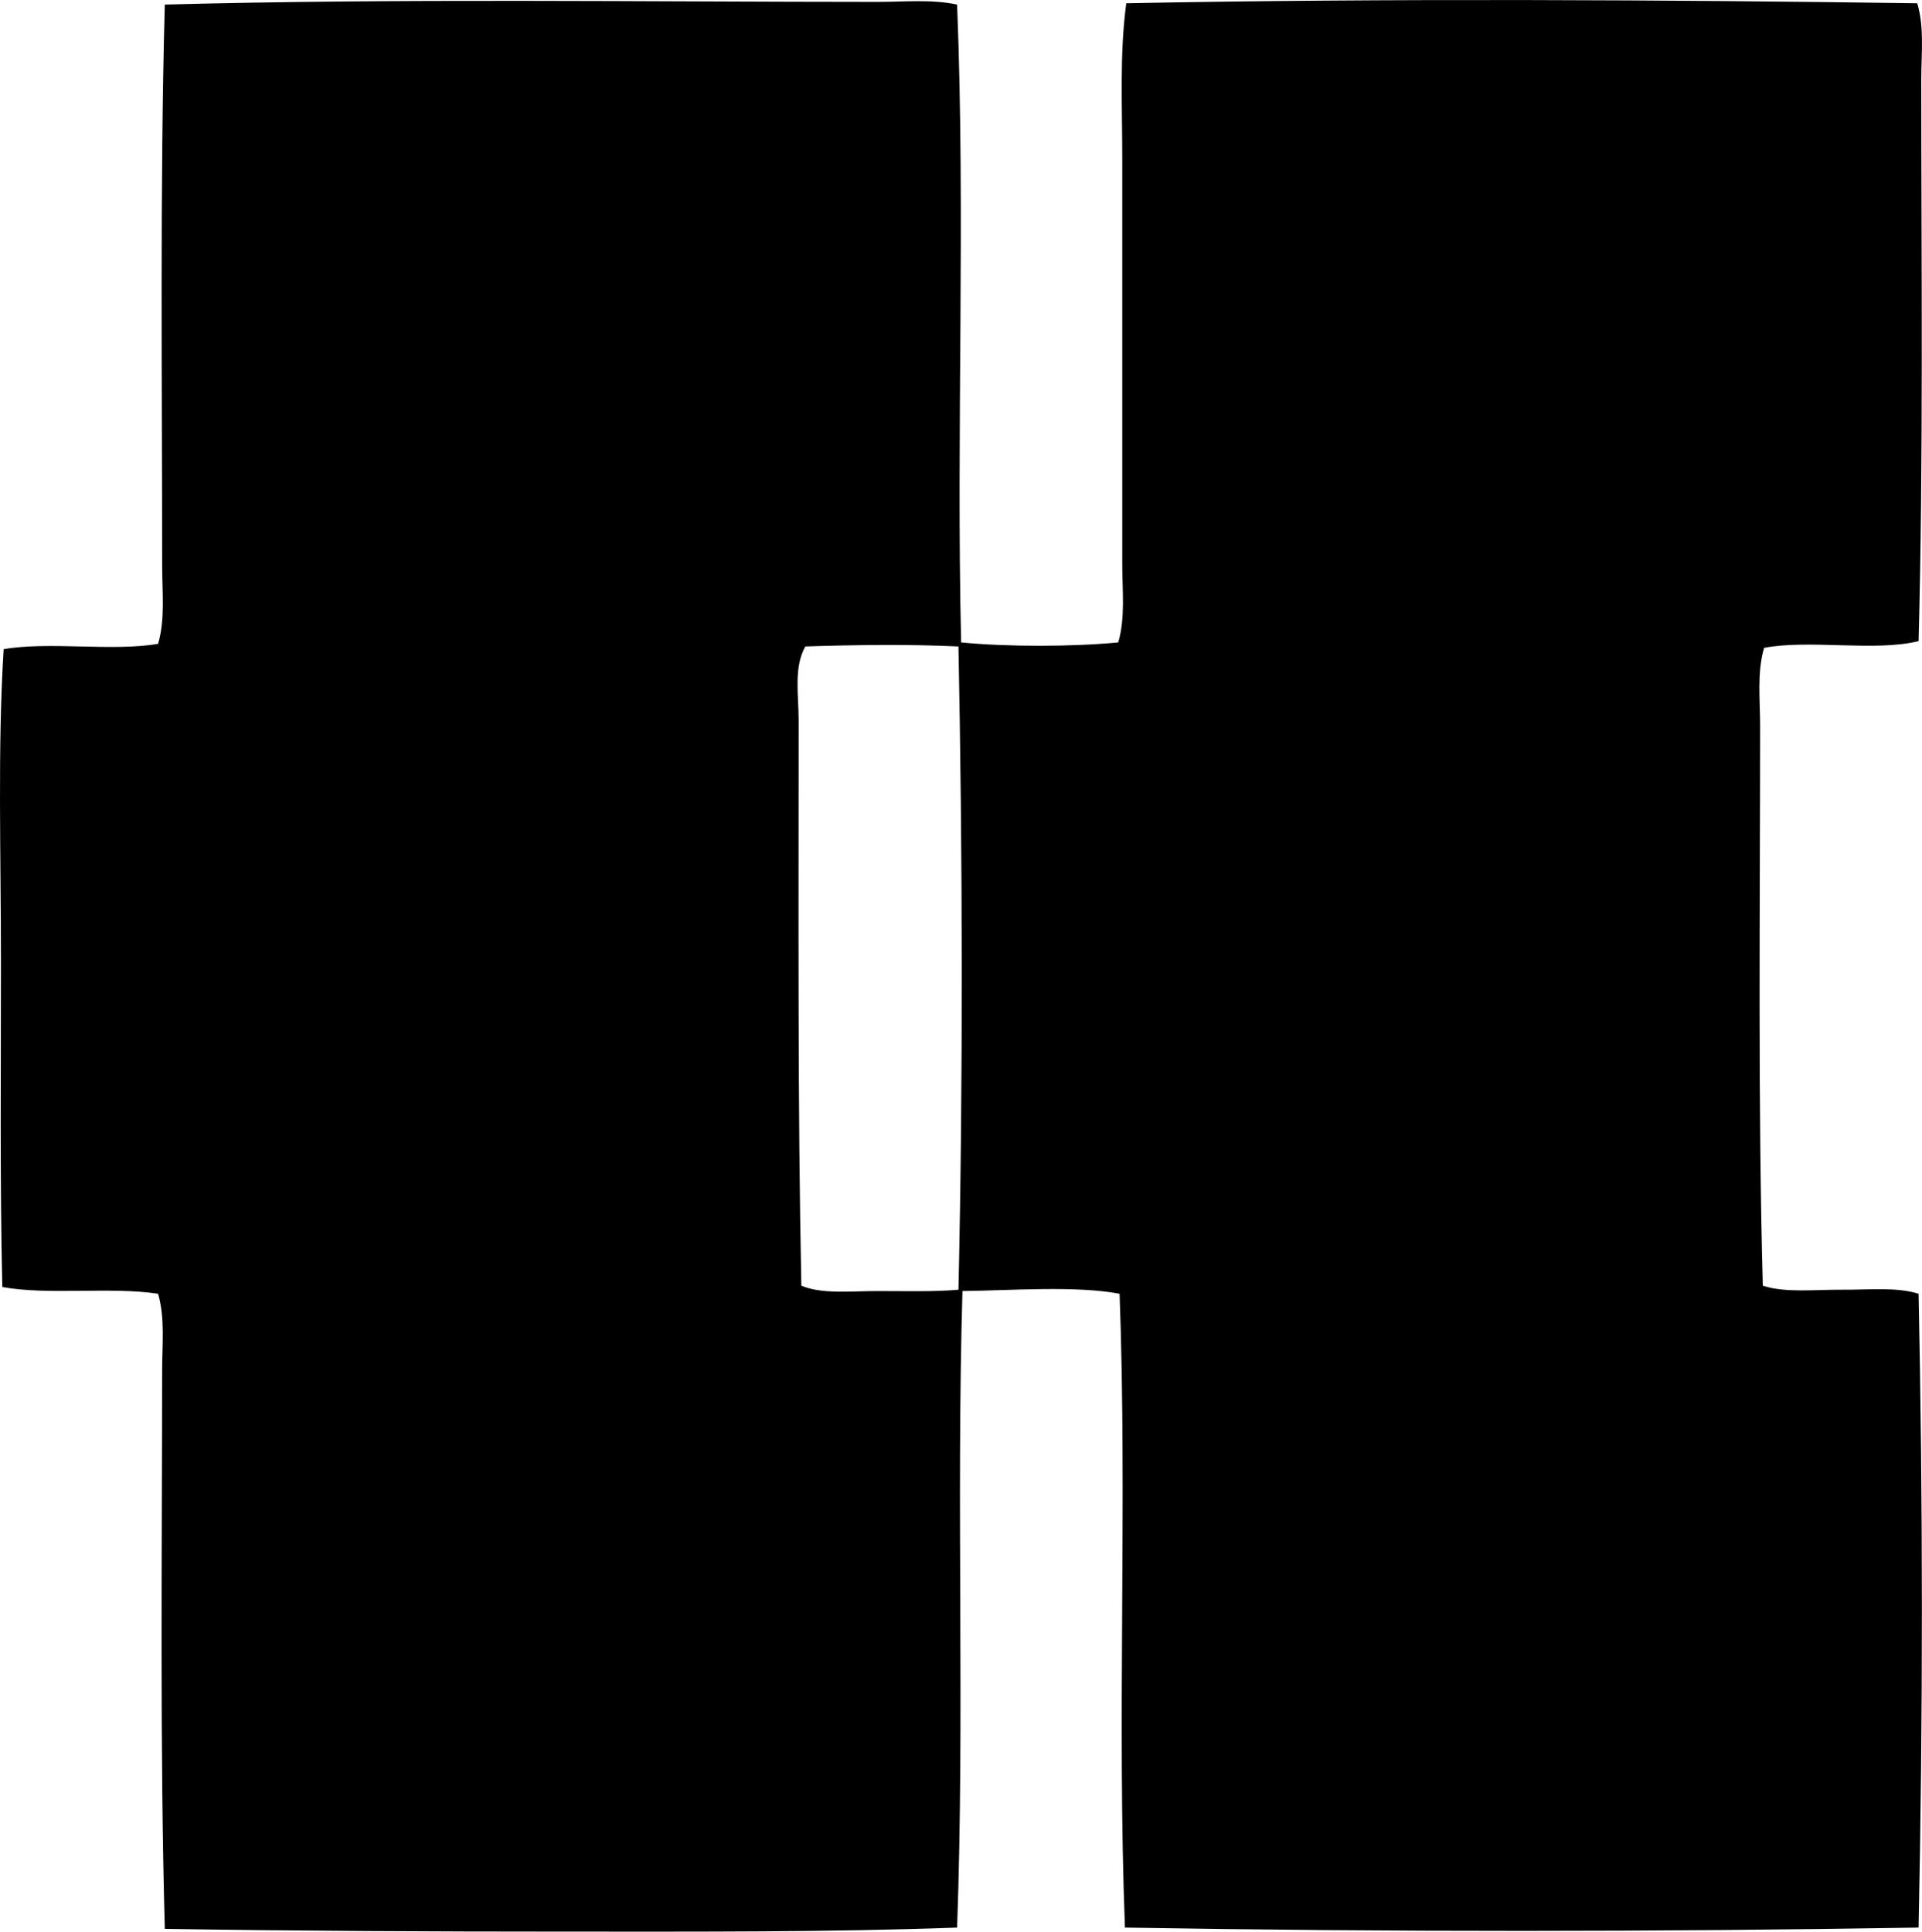 <?xml version="1.0" encoding="iso-8859-1"?>
<!-- Generator: Adobe Illustrator 19.2.0, SVG Export Plug-In . SVG Version: 6.00 Build 0)  -->
<svg version="1.1" xmlns="http://www.w3.org/2000/svg" xmlns:xlink="http://www.w3.org/1999/xlink" x="0px" y="0px"
	 viewBox="0 0 70.693 71.048" style="enable-background:new 0 0 70.693 71.048;" xml:space="preserve">
<g id="associazione_x5F_italiana_x5F_prefabbricazione">
	<path style="fill-rule:evenodd;clip-rule:evenodd;" d="M35.203,0.168c0.312,7.789-0.034,15.652,0.148,23.461
		c1.703,0.166,4.076,0.162,5.779,0c0.265-0.908,0.148-1.904,0.148-2.863c-0.001-4.879,0.001-9.975,0-14.918
		c0-1.961-0.102-3.898,0.148-5.728c9.605-0.189,20.087-0.125,29.092,0c0.267,0.892,0.148,1.863,0.148,2.814
		c0.001,6.744,0.081,14-0.099,20.646c-1.577,0.398-4.021-0.07-5.681,0.248c-0.267,0.91-0.148,1.893-0.147,2.863
		c0,6.748-0.085,13.828,0.099,20.598c0.82,0.271,1.92,0.141,2.914,0.148c0.998,0.008,2.002-0.107,2.815,0.149
		c0.161,7.549,0.164,15.596,0,23.312c-9.502,0.158-19.522,0.166-29.191,0c-0.291-7.635,0.086-15.742-0.197-23.312
		c-1.601-0.305-3.987-0.121-5.779-0.1c-0.229,7.865,0.082,15.65-0.197,23.412c-4.748,0.172-9.564,0.148-14.423,0.148
		c-4.808,0-9.815-0.023-14.719-0.1C5.878,64.191,5.961,57.25,5.963,50.4c0-0.938,0.111-1.92-0.149-2.814
		c-1.727-0.266-4.046,0.061-5.729-0.248c-0.091-3.912-0.049-7.967-0.05-11.953c0-3.99-0.126-7.898,0.1-11.508
		c1.669-0.291,4.011,0.092,5.68-0.197c0.265-0.91,0.149-1.895,0.149-2.865C5.964,14.068,5.88,6.816,6.061,0.168
		c8.628-0.23,17.604-0.1,26.227-0.098C33.258,0.07,34.26-0.033,35.203,0.168z M29.621,23.777c-0.435,0.769-0.246,1.793-0.246,2.717
		c0,6.98-0.037,14.162,0.099,20.795c0.754,0.318,1.79,0.197,2.815,0.197c1.014,0,2.072,0.031,2.964-0.049
		c0.174-7.646,0.149-16.17,0-23.66C33.383,23.691,31.448,23.719,29.621,23.777z"/>
</g>
<g id="Layer_1">
</g>
</svg>
